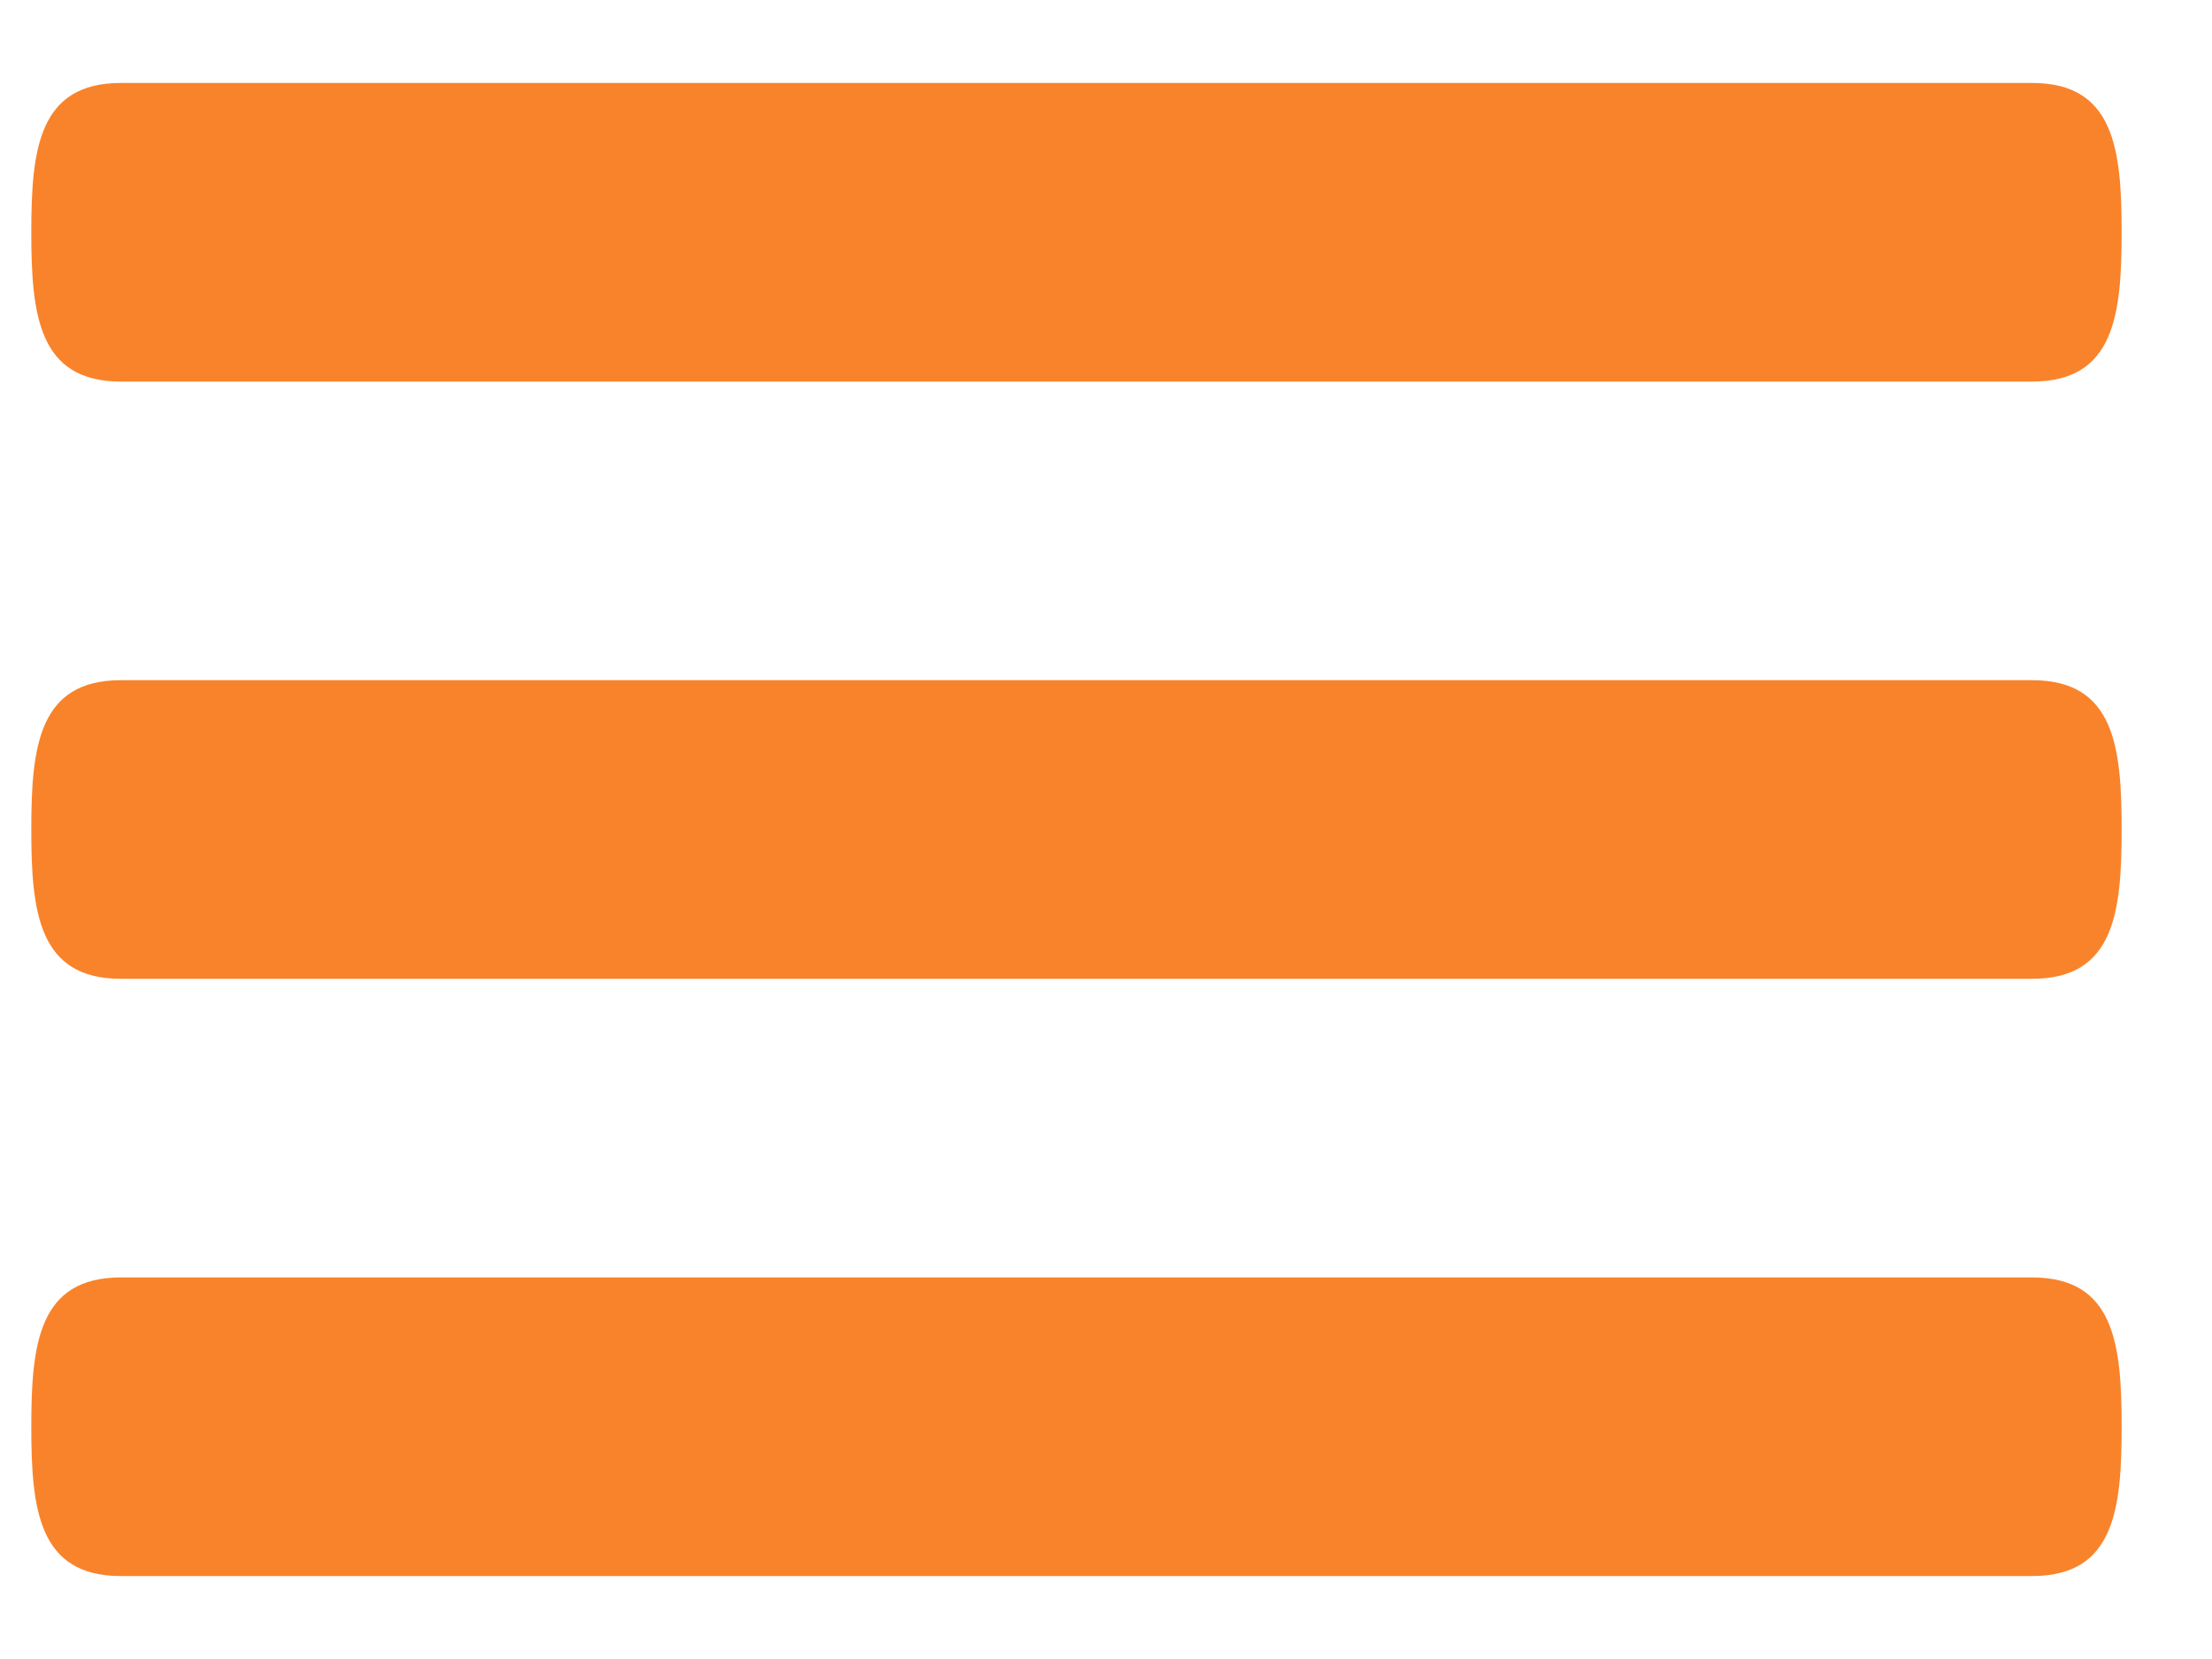 <svg width="20" height="15" viewBox="0 0 20 15" fill="none" xmlns="http://www.w3.org/2000/svg">
<path d="M18.373 6.15H1.093C0.348 6.15 0.283 6.753 0.283 7.5C0.283 8.247 0.348 8.85 1.093 8.85H18.373C19.118 8.85 19.183 8.247 19.183 7.5C19.183 6.753 19.118 6.15 18.373 6.15ZM18.373 11.55H1.093C0.348 11.55 0.283 12.153 0.283 12.9C0.283 13.647 0.348 14.25 1.093 14.25H18.373C19.118 14.25 19.183 13.647 19.183 12.9C19.183 12.153 19.118 11.55 18.373 11.55ZM1.093 3.45H18.373C19.118 3.45 19.183 2.847 19.183 2.1C19.183 1.353 19.118 0.75 18.373 0.75H1.093C0.348 0.75 0.283 1.353 0.283 2.1C0.283 2.847 0.348 3.45 1.093 3.45Z" fill="#F9832A"/>
</svg>
